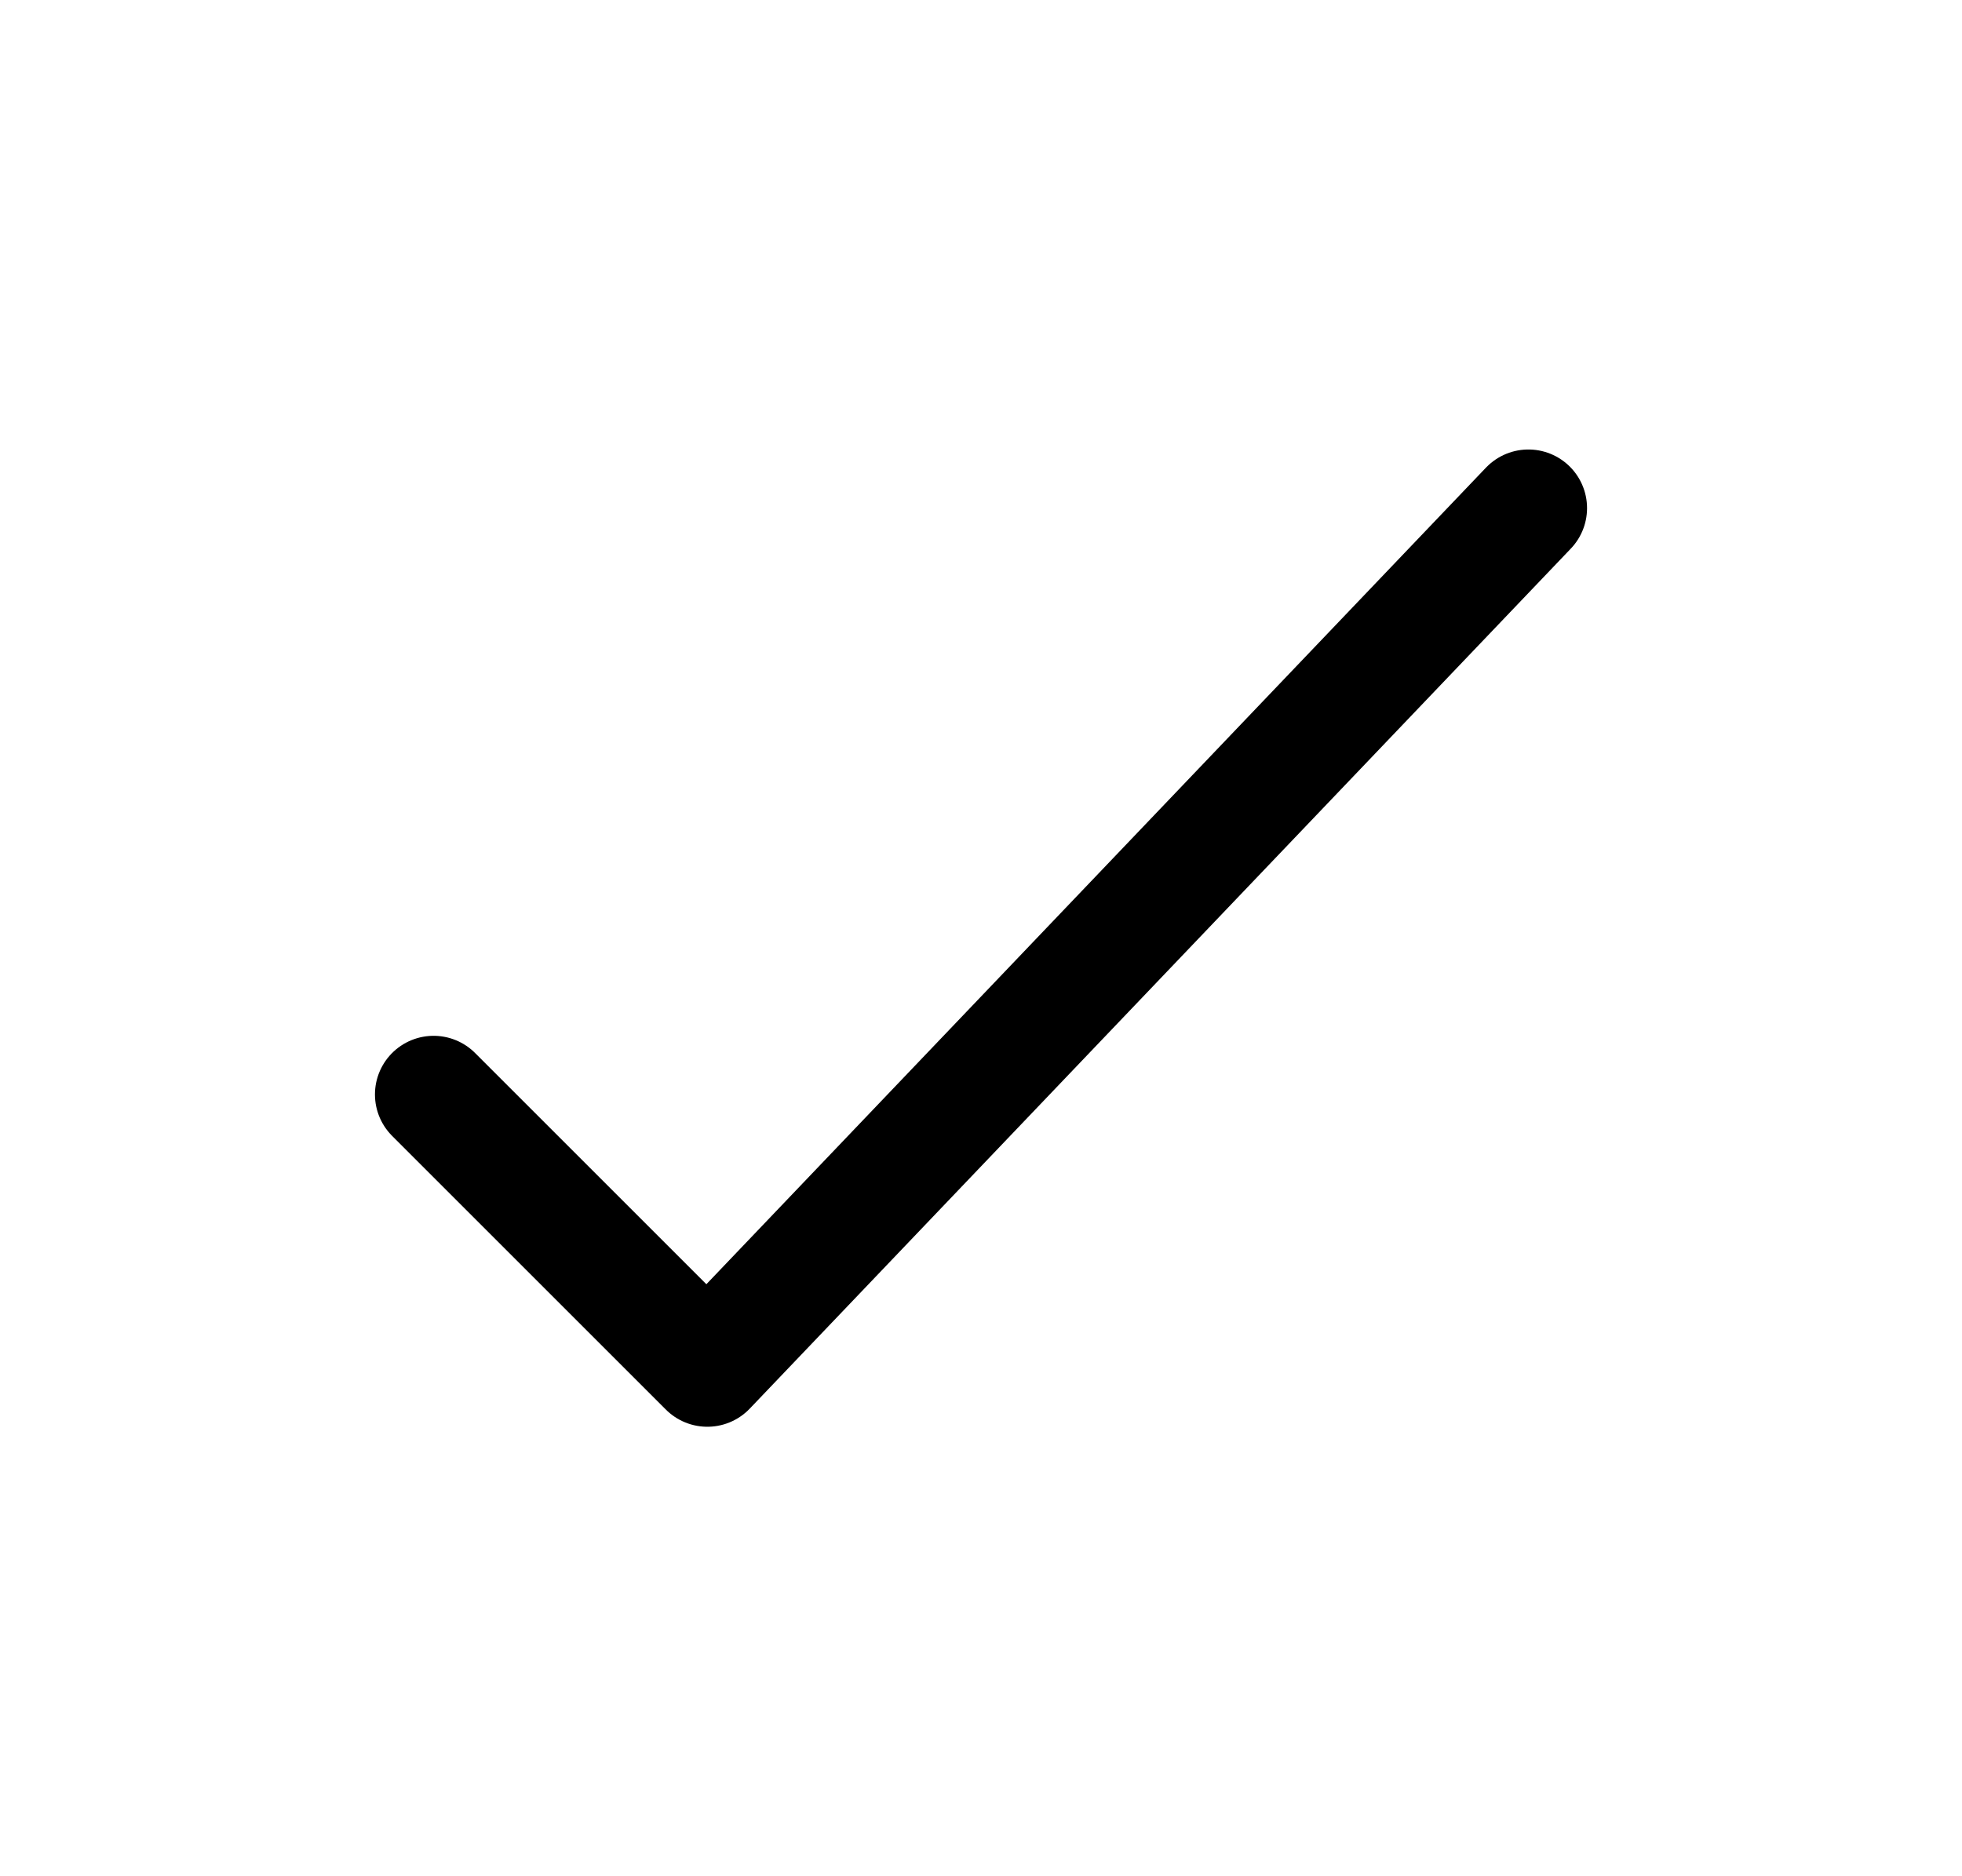<svg width="23" height="22" viewBox="0 0 23 22" fill="none" xmlns="http://www.w3.org/2000/svg">
<g id="tick-02">
<path id="Vector" d="M5.083 12.833L8.292 16.042L17.917 5.958" stroke="black" stroke-width="1.375" stroke-linecap="round" stroke-linejoin="round"/>
</g>
</svg>
